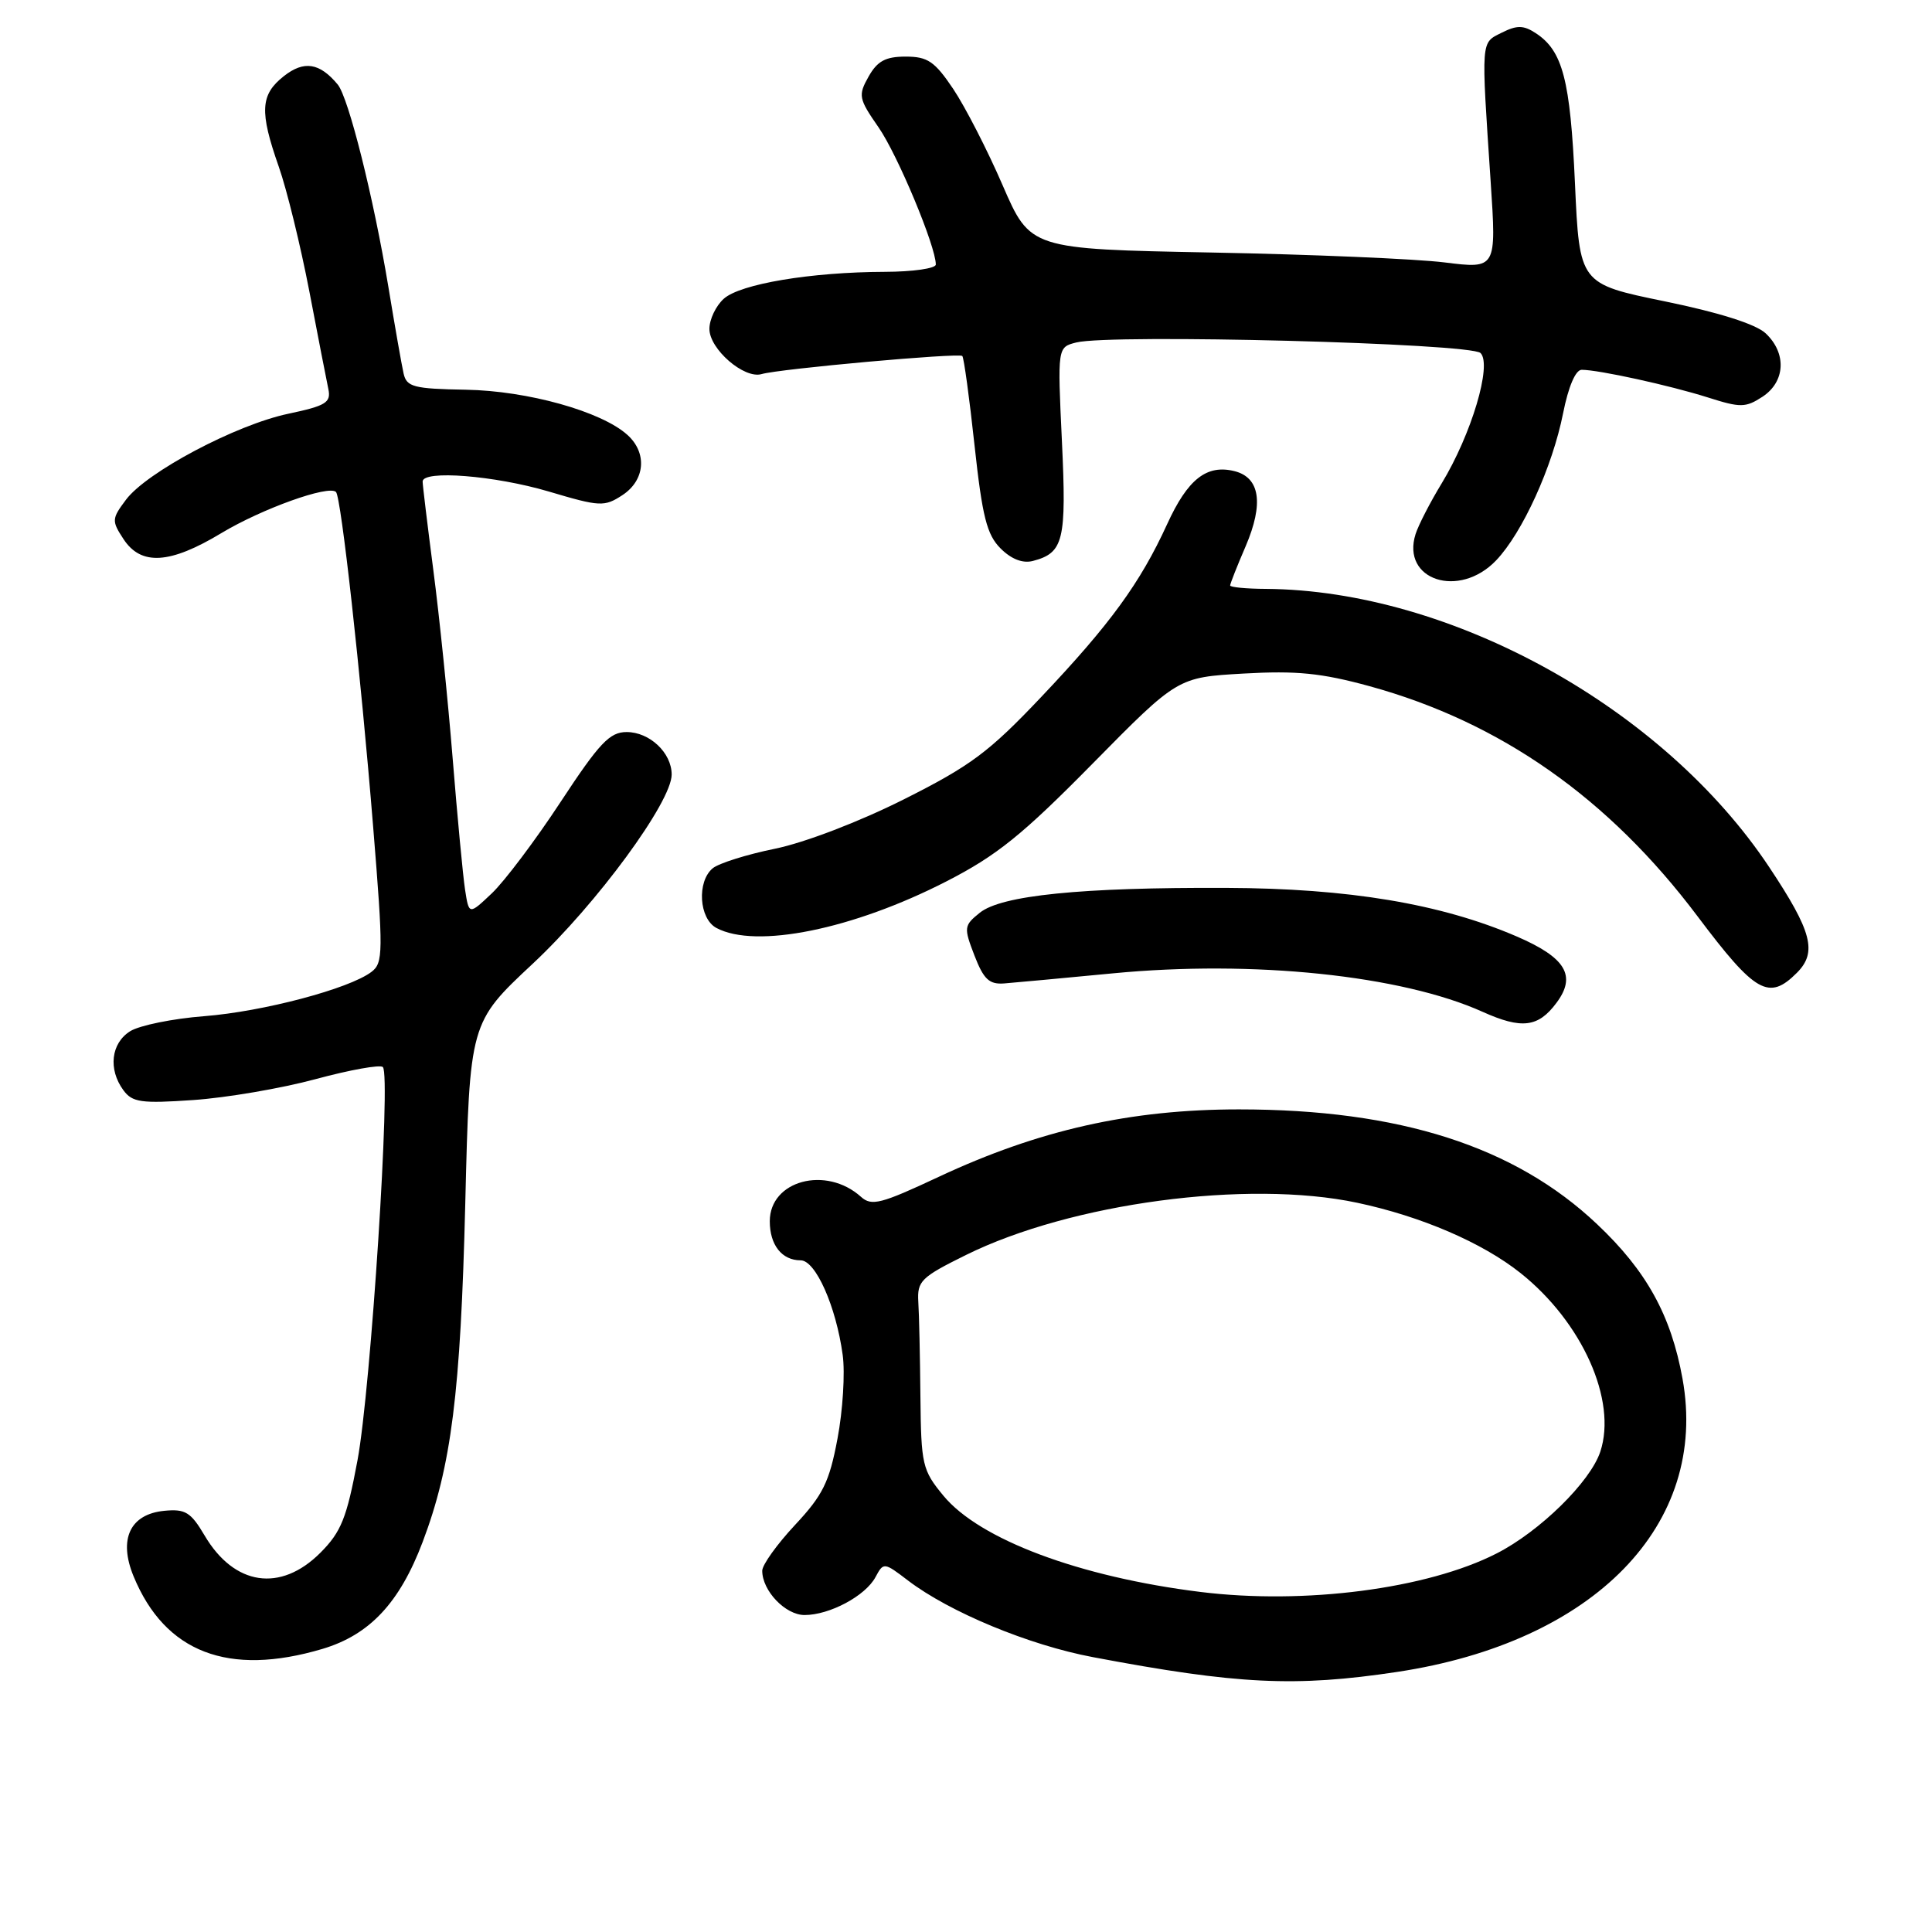 <?xml version="1.0" encoding="UTF-8" standalone="no"?>
<!DOCTYPE svg PUBLIC "-//W3C//DTD SVG 1.1//EN" "http://www.w3.org/Graphics/SVG/1.1/DTD/svg11.dtd" >
<svg xmlns="http://www.w3.org/2000/svg" xmlns:xlink="http://www.w3.org/1999/xlink" version="1.1" viewBox="0 0 256 256">
 <g >
 <path fill="currentColor"
d=" M 185.12 221.54 C 211.28 217.59 226.45 202.01 222.94 182.68 C 221.42 174.28 218.17 168.39 211.62 162.21 C 200.73 151.90 185.43 147.00 164.17 147.00 C 149.78 147.00 137.65 149.73 124.38 155.94 C 116.74 159.52 115.49 159.85 114.09 158.59 C 109.46 154.42 102.00 156.42 102.00 161.82 C 102.00 164.97 103.60 167.00 106.09 167.00 C 108.07 167.00 110.78 173.09 111.66 179.53 C 111.99 181.91 111.68 186.91 110.97 190.64 C 109.89 196.39 109.04 198.11 105.35 202.06 C 102.96 204.62 101.00 207.35 101.00 208.13 C 101.00 210.79 104.07 214.00 106.61 214.00 C 109.93 214.00 114.68 211.46 116.01 208.97 C 117.07 206.99 117.14 207.00 120.32 209.43 C 125.82 213.62 136.35 217.99 144.82 219.58 C 163.96 223.20 171.65 223.57 185.12 221.54 Z  M 42.72 218.49 C 48.97 216.63 52.95 212.39 56.00 204.33 C 59.81 194.26 61.03 184.59 61.65 159.50 C 62.24 135.50 62.24 135.50 70.61 127.68 C 79.08 119.76 89.00 106.25 89.00 102.63 C 89.00 99.75 86.08 97.00 83.03 97.00 C 80.79 97.00 79.43 98.43 74.29 106.25 C 70.95 111.34 66.84 116.79 65.17 118.37 C 62.14 121.24 62.14 121.24 61.62 117.87 C 61.34 116.02 60.60 108.20 59.98 100.50 C 59.36 92.80 58.21 81.58 57.42 75.56 C 56.64 69.55 56.00 64.26 56.00 63.81 C 56.00 62.25 65.55 63.01 72.72 65.13 C 79.51 67.15 80.08 67.17 82.47 65.61 C 85.48 63.64 85.79 60.02 83.14 57.63 C 79.71 54.52 69.92 51.78 61.72 51.64 C 54.81 51.52 53.88 51.27 53.48 49.50 C 53.23 48.40 52.32 43.23 51.46 38.00 C 49.50 26.17 46.18 12.92 44.75 11.20 C 42.35 8.31 40.28 7.99 37.61 10.09 C 34.49 12.55 34.37 14.77 36.94 22.09 C 38.01 25.13 39.82 32.54 40.98 38.56 C 42.13 44.58 43.27 50.43 43.51 51.56 C 43.88 53.34 43.19 53.77 38.22 54.82 C 31.29 56.27 19.42 62.56 16.69 66.22 C 14.80 68.74 14.78 69.02 16.37 71.44 C 18.69 74.98 22.52 74.75 29.33 70.64 C 34.70 67.41 43.56 64.23 44.52 65.19 C 45.20 65.87 47.77 88.97 49.44 109.50 C 50.80 126.24 50.78 127.59 49.22 128.78 C 46.27 131.02 34.87 134.04 27.05 134.65 C 22.90 134.97 18.49 135.87 17.25 136.64 C 14.71 138.23 14.31 141.68 16.35 144.46 C 17.53 146.07 18.70 146.24 25.62 145.76 C 29.98 145.46 37.27 144.22 41.82 142.99 C 46.37 141.76 50.38 141.04 50.73 141.39 C 51.82 142.48 49.14 184.01 47.37 193.50 C 45.94 201.16 45.21 202.98 42.45 205.75 C 37.17 211.03 31.04 210.12 27.11 203.46 C 25.28 200.36 24.55 199.92 21.77 200.19 C 17.23 200.63 15.67 203.95 17.70 208.87 C 21.86 218.96 30.27 222.19 42.72 218.49 Z  M 206.25 132.87 C 208.92 129.29 207.47 126.88 200.96 124.08 C 190.91 119.75 178.68 117.71 162.50 117.65 C 143.21 117.57 132.67 118.64 129.82 120.95 C 127.72 122.64 127.69 122.90 129.12 126.61 C 130.34 129.77 131.08 130.46 133.06 130.31 C 134.40 130.21 140.90 129.60 147.50 128.97 C 166.06 127.19 185.70 129.23 196.45 134.07 C 201.63 136.40 203.83 136.14 206.25 132.87 Z  M 238.09 128.91 C 240.82 126.18 240.11 123.44 234.43 114.90 C 220.39 93.77 192.24 78.21 167.75 78.03 C 165.14 78.02 163.00 77.81 163.00 77.58 C 163.00 77.35 163.92 75.01 165.06 72.37 C 167.47 66.73 166.96 63.28 163.58 62.43 C 159.89 61.51 157.38 63.48 154.65 69.46 C 151.08 77.25 147.13 82.68 137.98 92.34 C 131.04 99.67 128.61 101.48 119.74 105.93 C 113.85 108.89 106.61 111.66 102.69 112.46 C 98.95 113.22 95.24 114.39 94.44 115.05 C 92.32 116.81 92.62 121.73 94.93 122.96 C 100.15 125.75 113.00 123.15 125.40 116.79 C 132.09 113.36 135.46 110.64 144.77 101.19 C 156.04 89.75 156.04 89.75 164.78 89.25 C 171.79 88.85 175.11 89.18 181.46 90.92 C 198.80 95.68 213.16 105.75 224.93 121.41 C 232.60 131.61 234.38 132.62 238.09 128.91 Z  M 198.25 74.25 C 201.73 70.60 205.71 61.86 207.12 54.75 C 207.82 51.23 208.77 49.00 209.58 49.00 C 211.83 49.00 221.27 51.07 226.29 52.66 C 230.62 54.04 231.30 54.03 233.54 52.57 C 236.58 50.57 236.76 46.79 233.95 44.16 C 232.63 42.94 227.80 41.41 220.59 39.93 C 209.29 37.61 209.29 37.61 208.69 24.28 C 208.07 10.56 207.07 6.73 203.49 4.39 C 201.87 3.33 201.00 3.32 198.99 4.33 C 196.20 5.73 196.25 5.03 197.52 24.07 C 198.29 35.63 198.29 35.63 191.39 34.77 C 187.60 34.30 173.70 33.71 160.51 33.46 C 136.52 33.00 136.52 33.00 132.85 24.54 C 130.84 19.89 127.89 14.15 126.31 11.79 C 123.85 8.13 122.92 7.50 120.00 7.50 C 117.34 7.50 116.25 8.09 115.09 10.15 C 113.69 12.64 113.77 13.07 116.41 16.87 C 118.94 20.52 124.00 32.64 124.00 35.05 C 124.00 35.57 120.96 36.01 117.25 36.02 C 107.46 36.05 98.08 37.62 95.90 39.59 C 94.85 40.54 94.00 42.33 94.00 43.58 C 94.00 46.26 98.60 50.24 100.91 49.57 C 103.28 48.87 127.06 46.73 127.51 47.17 C 127.72 47.39 128.45 52.71 129.13 59.01 C 130.16 68.48 130.76 70.85 132.58 72.67 C 134.00 74.09 135.51 74.68 136.86 74.33 C 140.94 73.26 141.33 71.63 140.71 58.47 C 140.12 46.01 140.12 46.01 142.61 45.38 C 147.21 44.23 194.87 45.47 196.18 46.78 C 197.73 48.33 194.97 57.56 191.03 64.05 C 189.50 66.56 187.95 69.58 187.57 70.77 C 185.64 76.87 193.35 79.39 198.25 74.25 Z  M 159.06 210.94 C 143.03 208.95 129.79 203.99 125.00 198.18 C 122.21 194.80 122.05 194.09 121.96 185.05 C 121.91 179.80 121.79 174.15 121.68 172.50 C 121.52 169.75 122.03 169.24 128.00 166.29 C 141.92 159.41 165.31 156.29 179.83 159.37 C 188.32 161.17 196.42 164.66 201.47 168.68 C 209.66 175.20 214.29 185.56 212.05 192.35 C 210.73 196.35 204.03 202.93 198.29 205.85 C 189.09 210.54 172.85 212.65 159.06 210.94 Z "/>
</g>
</svg>